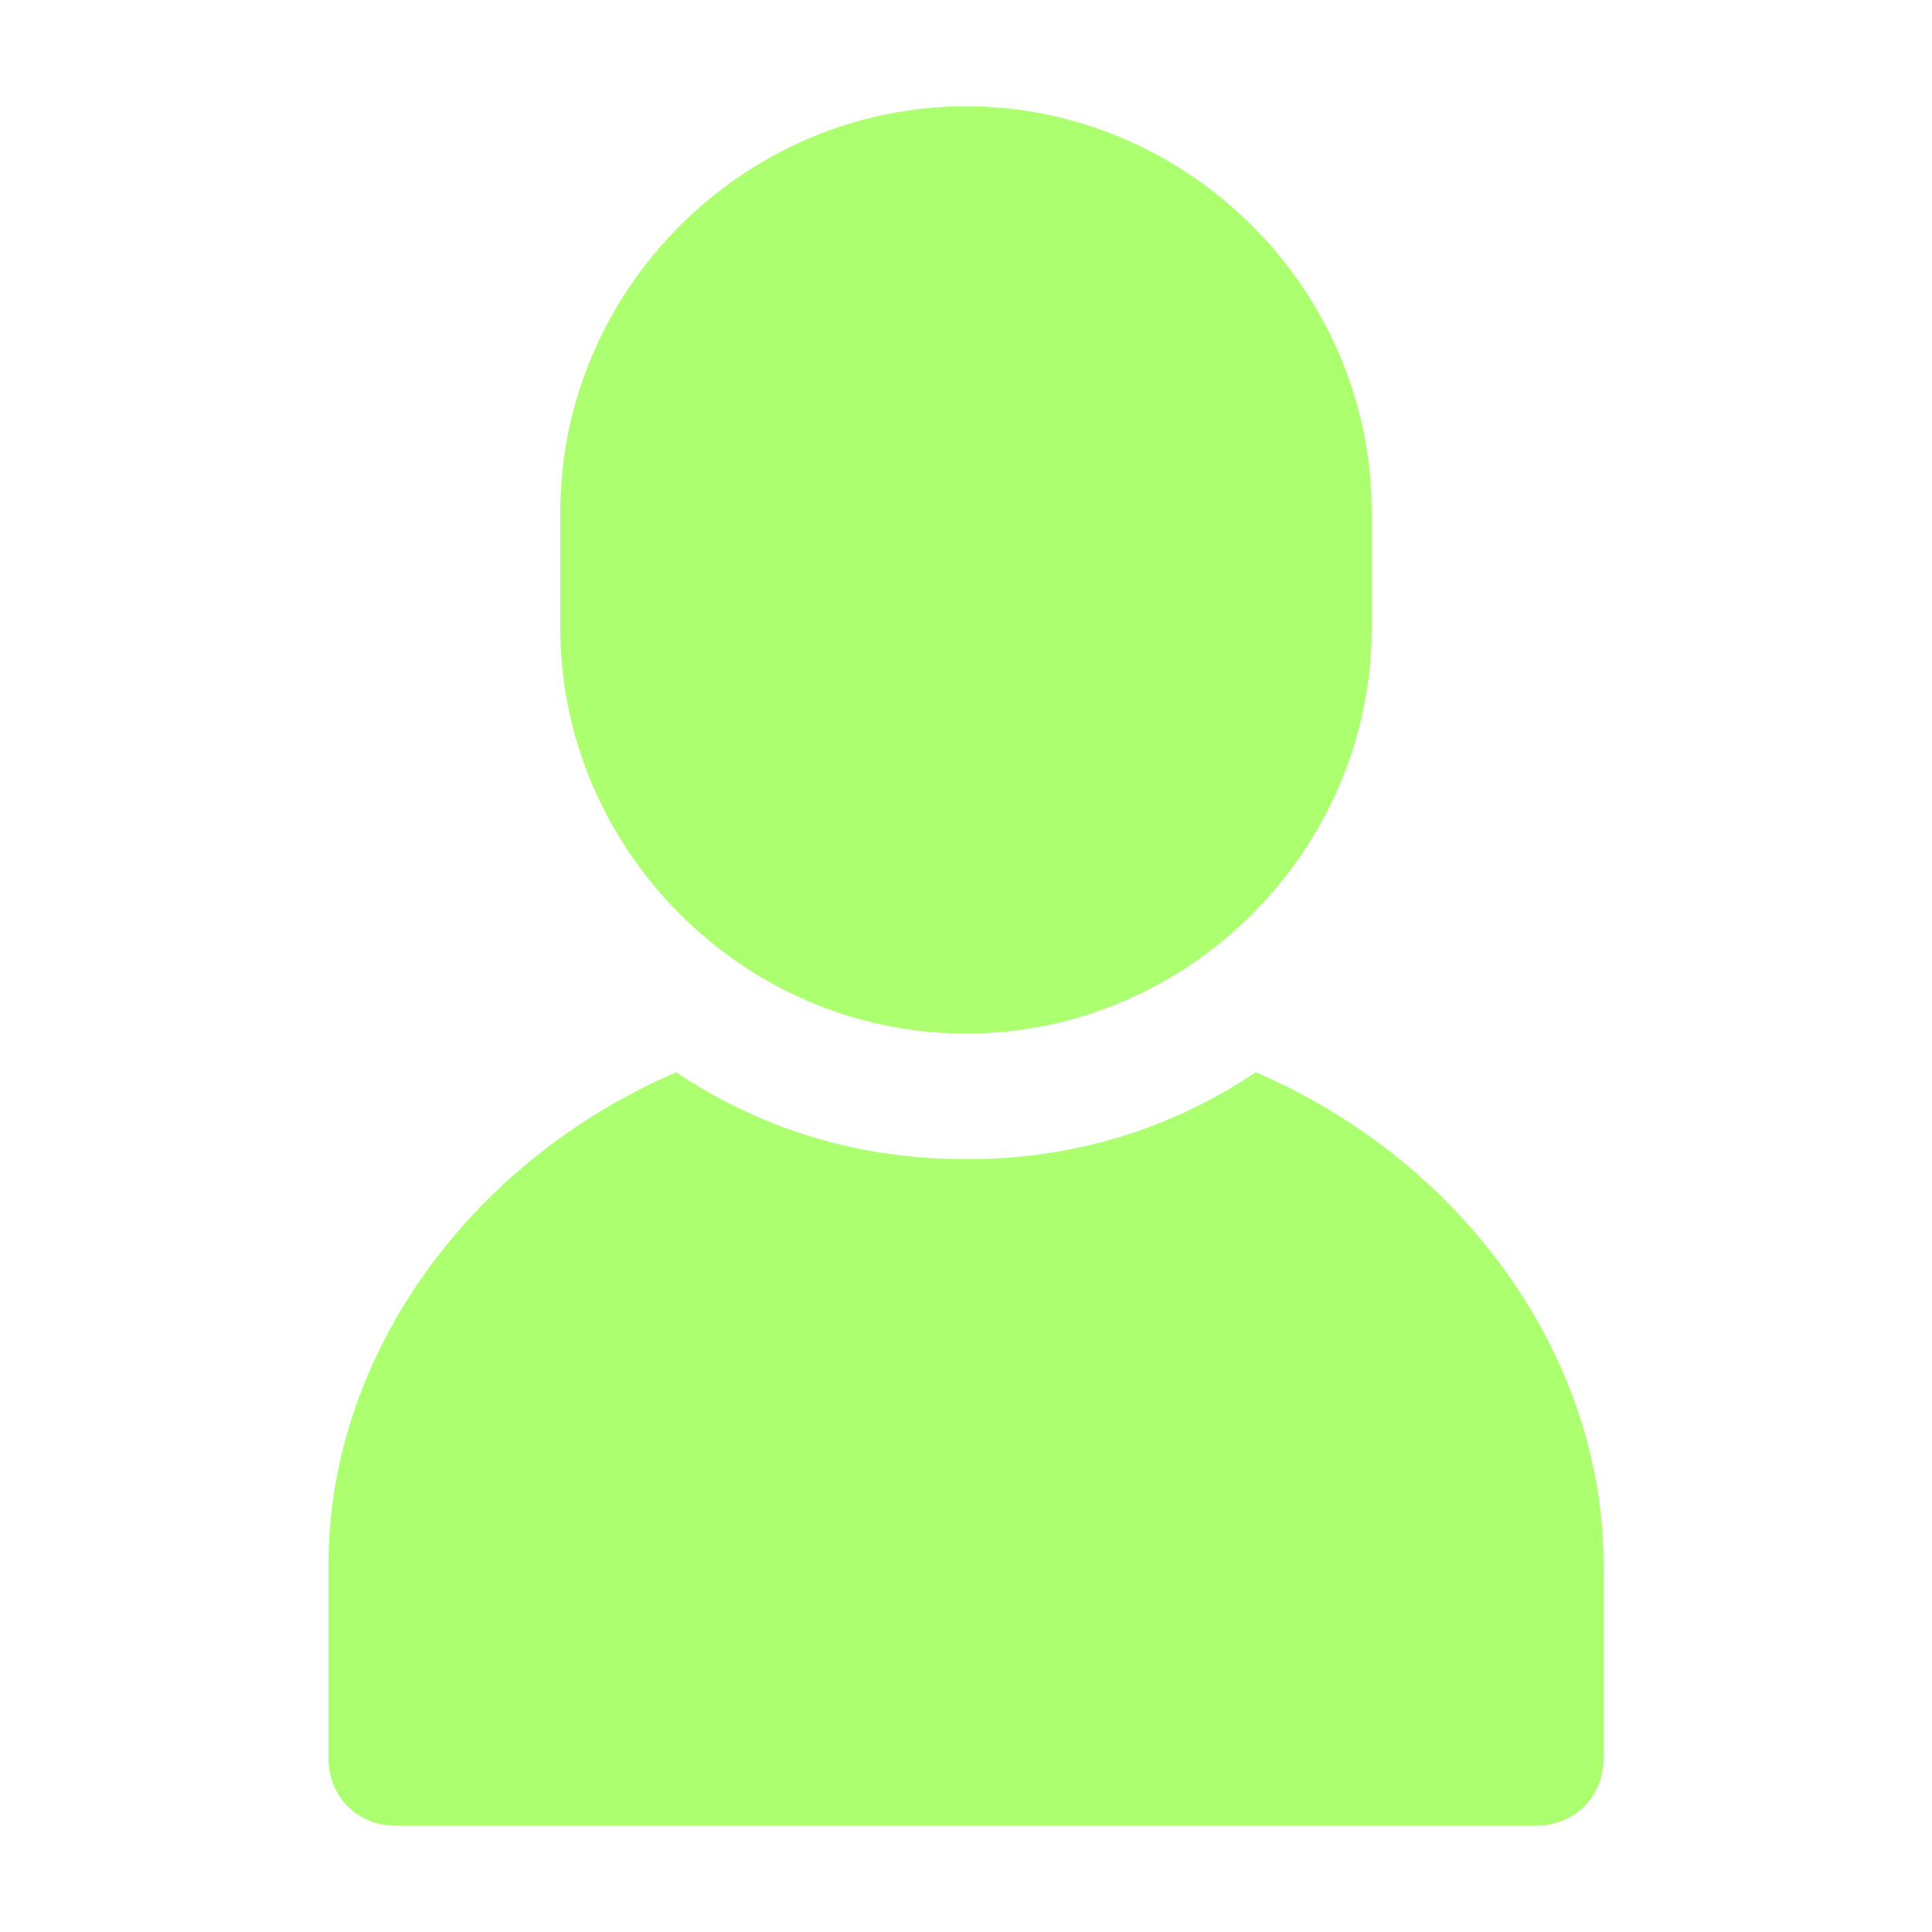 <?xml version="1.0" encoding="utf-8"?>
<!-- Generator: Adobe Illustrator 16.0.3, SVG Export Plug-In . SVG Version: 6.00 Build 0)  -->
<!DOCTYPE svg PUBLIC "-//W3C//DTD SVG 1.1//EN" "http://www.w3.org/Graphics/SVG/1.1/DTD/svg11.dtd">
<svg version="1.1" id="Capa_1" xmlns="http://www.w3.org/2000/svg" xmlns:xlink="http://www.w3.org/1999/xlink" x="0px" y="0px"
	 width="20px" height="20px" viewBox="0 0 20 20" style="enable-background:new 0 0 20 20;" xml:space="preserve">
<style type="text/css">
<![CDATA[
	.st0{fill:#acff6f;}
]]>
</style>

<path class="st0" d="M16.6,16.2v2c0,0.4-0.3,0.7-0.7,0.7H4.1c-0.4,0-0.7-0.3-0.7-0.7v-2C3.4,14,4.9,12,7,11.1c0.9,0.6,1.9,0.9,3,0.9
	s2.1-0.3,3-0.9C15.1,12,16.6,14,16.6,16.2z M14.2,5.3c0-2.3-1.9-4.2-4.2-4.2l0,0C7.7,1.1,5.8,3,5.8,5.3v1.2c0,2.3,1.9,4.2,4.2,4.2
	l0,0c2.3,0,4.2-1.9,4.2-4.2V5.3z"/>
</svg>
